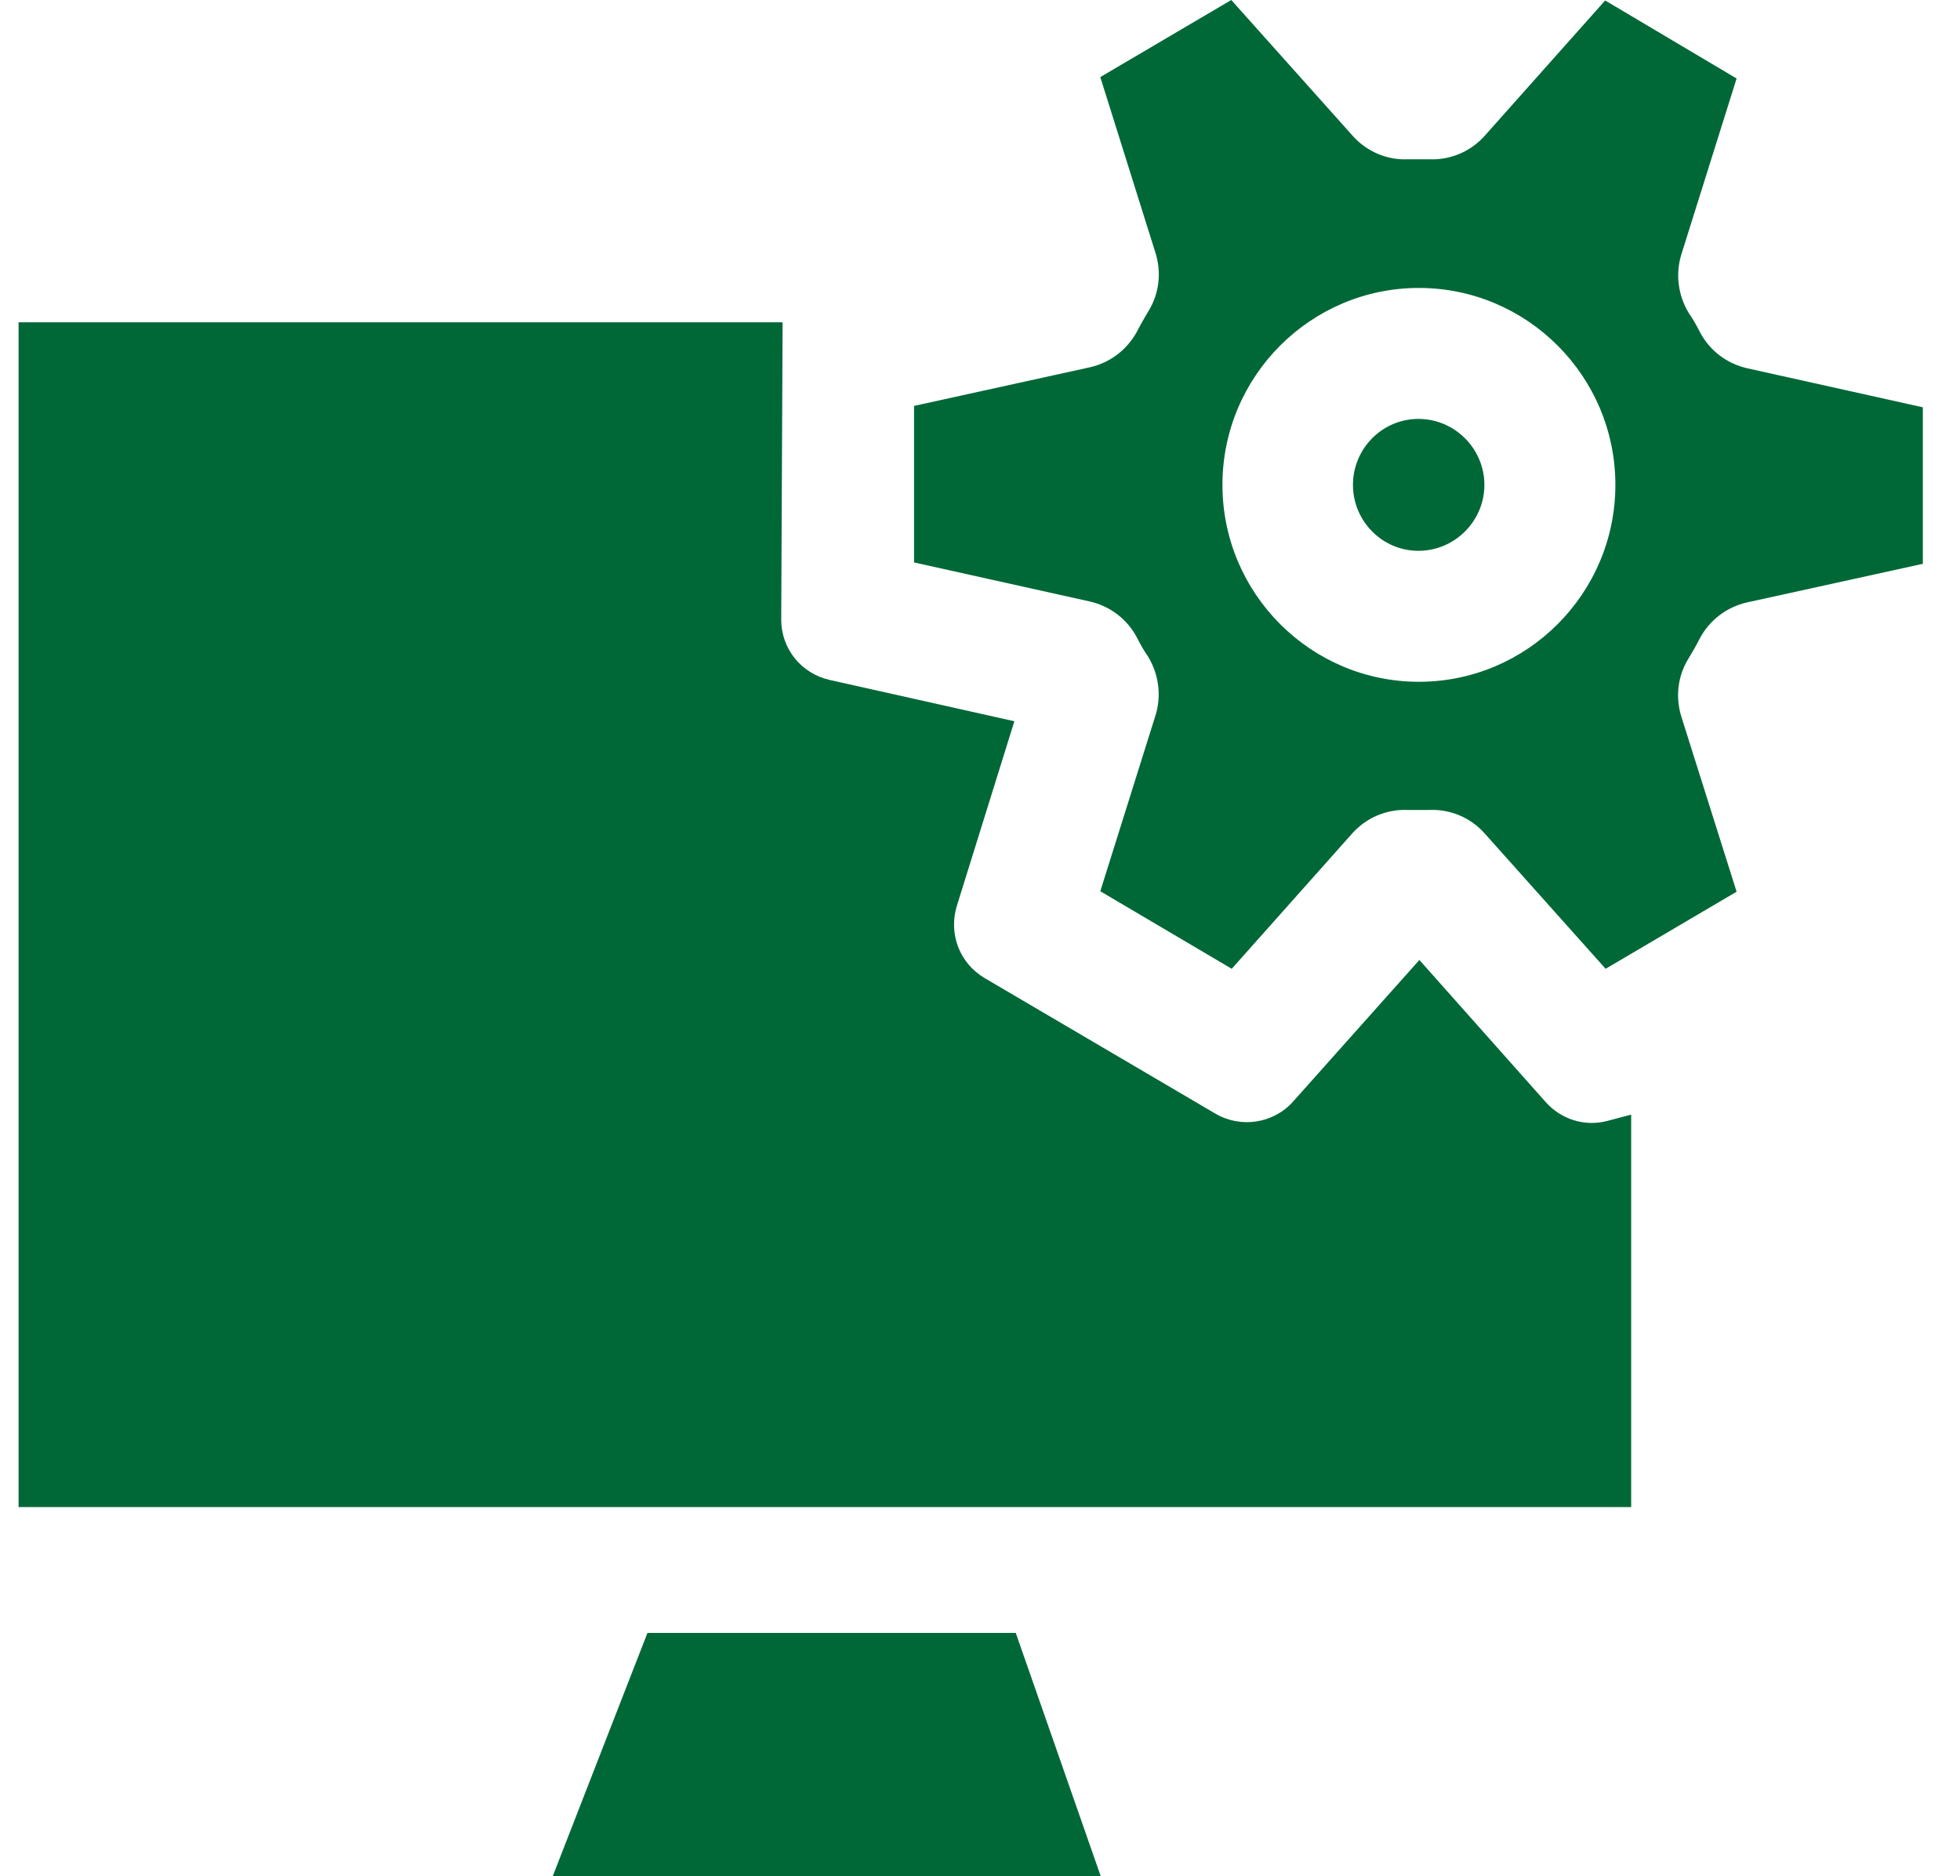 <?xml version="1.0" encoding="utf-8"?>
<!-- Generator: Adobe Illustrator 24.2.1, SVG Export Plug-In . SVG Version: 6.00 Build 0)  -->
<svg version="1.1" id="Layer_1" xmlns="http://www.w3.org/2000/svg" xmlns:xlink="http://www.w3.org/1999/xlink" x="0px" y="0px"
	 viewBox="0 0 422 404" style="enable-background:new 0 0 422 404;" xml:space="preserve">
<style type="text/css">
	.st0{fill:#006837;}
</style>
<g>
	<g>
		<g>
			<path class="st0" d="M345.9,241.4c-4.8,1.2-9.8-0.4-13.1-4.1l-27.2-30.6l-27.2,30.5c-4.2,4.7-11.2,5.8-16.7,2.6L212,210.6
				c-5.4-3.2-7.8-9.5-6-15.5l12.4-39.8l-39.8-8.9c-6.1-1.4-10.4-6.7-10.4-13l0.3-64H4v255.1h347.2v-84.5L345.9,241.4z"/>
			<polygon class="st0" points="139.4,351.6 119,404 237,404 218.7,351.6 			"/>
			<path class="st0" d="M365.9,137.6c2.1-4,5.8-6.9,10.3-7.9l37.8-8.3l0-33.7l-37.8-8.4c-4.4-1-8.1-3.8-10.2-7.8
				c-0.7-1.4-1.5-2.8-2.4-4.1c-2.3-3.8-2.9-8.4-1.6-12.6l11.9-37.9L345.6,0.1l-25.9,29.1c-3,3.4-7.4,5.3-12,5.1l-0.2,0
				c-0.7,0-3.7,0-4.4,0c-4.5,0.2-8.9-1.7-11.9-5.1L265.1,0l-28.2,16.6l11.9,37.9c1.3,4.2,0.8,8.8-1.6,12.6c-0.8,1.4-1.6,2.7-2.3,4.1
				c-2.1,4-5.8,6.9-10.3,7.9l-37.8,8.3l0,33.7l37.8,8.4c4.4,1,8.1,3.8,10.2,7.8c0.7,1.4,1.5,2.8,2.4,4.1c2.3,3.8,2.9,8.4,1.6,12.6
				l-11.9,37.9l28.3,16.7l25.9-29.1c3-3.4,7.4-5.3,12-5.1c0.7,0,3.8,0,4.7,0c4.5-0.2,8.9,1.7,11.9,5.1l26,29.1l28.2-16.6L362,154.3
				c-1.3-4.2-0.8-8.8,1.6-12.6C364.4,140.4,365.2,139,365.9,137.6z M347.8,104.4c0,23.4-19,42.4-42.3,42.4s-42.3-19-42.3-42.4
				s19-42.4,42.3-42.4S347.8,81,347.8,104.4z"/>
		</g>
		<path class="st0" d="M305.4,90.2c-7.8,0-14.1,6.4-14.1,14.2c0,7.8,6.3,14.2,14.1,14.2c7.8,0,14.2-6.4,14.2-14.2
			C319.6,96.6,313.2,90.2,305.4,90.2z"/>
	</g>
</g>
</svg>
